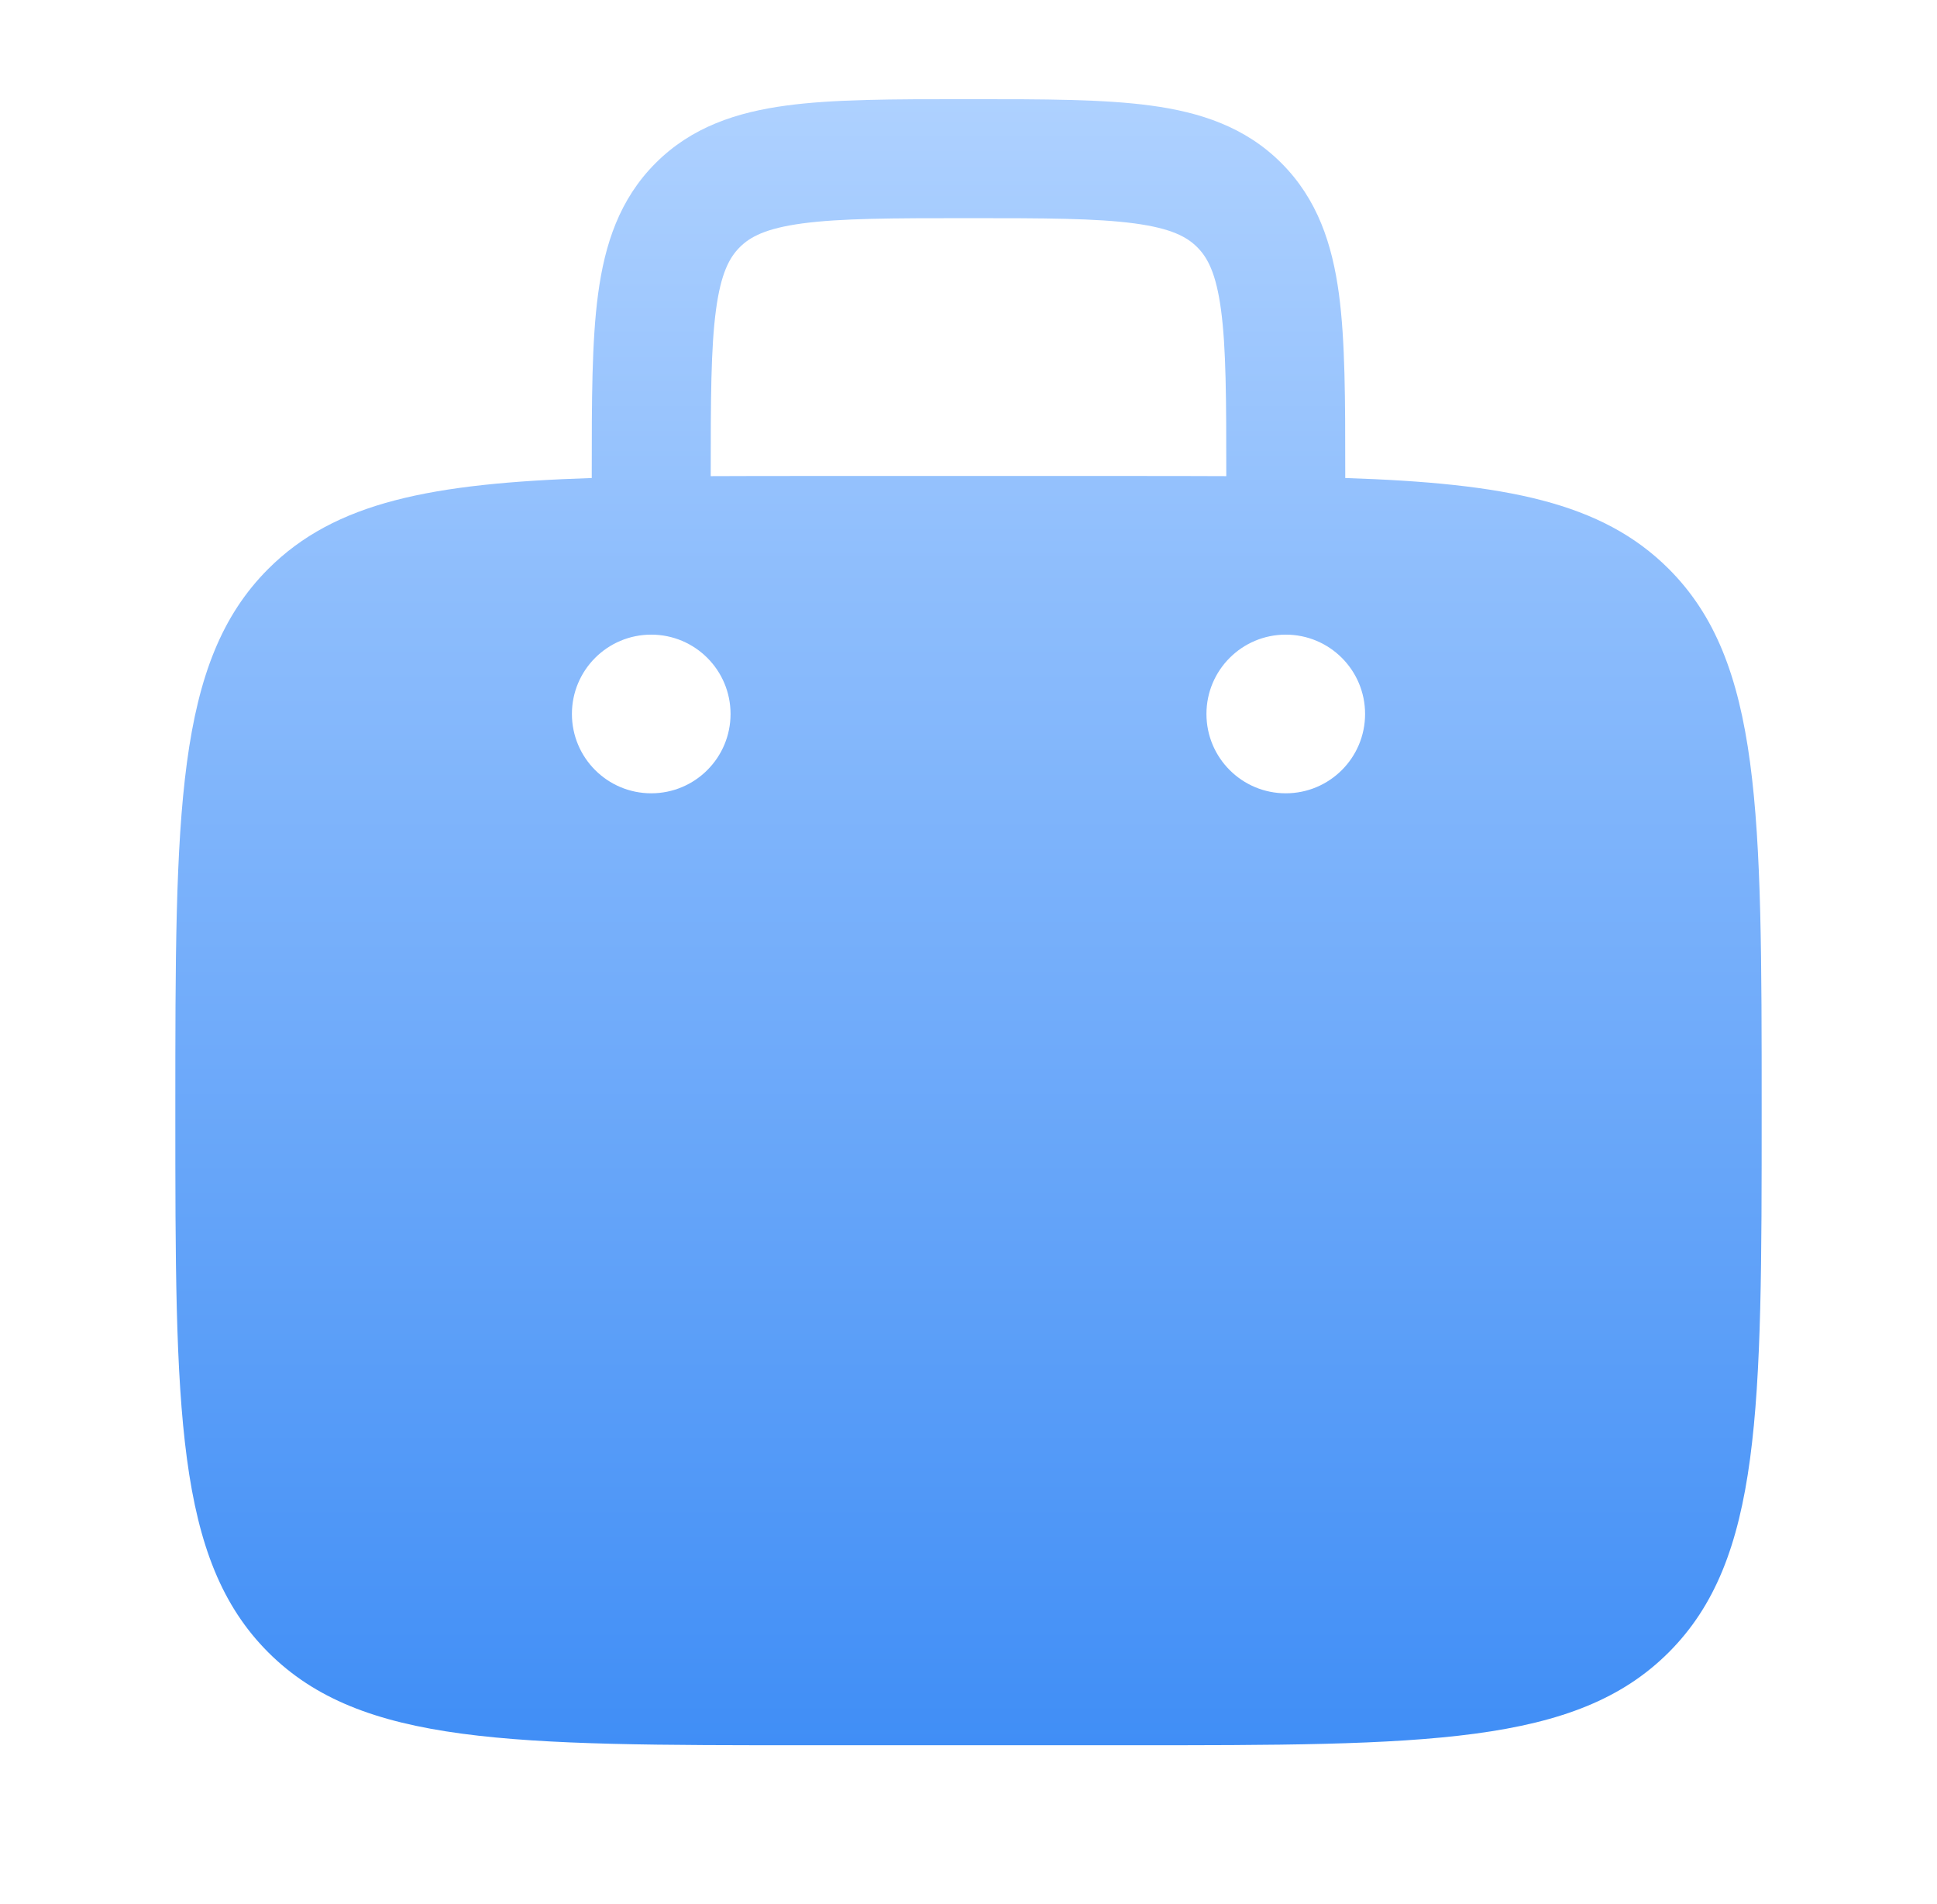 <svg xmlns="http://www.w3.org/2000/svg" width="58" height="57" viewBox="0 0 58 57" fill="none">
  <path fill-rule="evenodd" clip-rule="evenodd" d="M29.123 2.969H28.877C26.743 2.969 24.963 2.969 23.551 3.159C22.06 3.359 20.713 3.8 19.632 4.882C18.55 5.963 18.109 7.31 17.909 8.801C17.719 10.213 17.719 11.993 17.719 14.127V14.311C12.918 14.468 10.036 15.029 8.032 17.032C5.25 19.815 5.25 24.293 5.25 33.25C5.25 42.207 5.25 46.685 8.032 49.468C10.815 52.25 15.293 52.25 24.25 52.25H33.75C42.707 52.25 47.185 52.25 49.968 49.468C52.75 46.685 52.75 42.207 52.75 33.25C52.75 24.293 52.75 19.815 49.968 17.032C47.964 15.029 45.082 14.468 40.281 14.311V14.127C40.281 11.993 40.281 10.213 40.092 8.801C39.891 7.31 39.45 5.963 38.368 4.882C37.287 3.8 35.94 3.359 34.449 3.159C33.037 2.969 31.257 2.969 29.123 2.969ZM36.719 14.255V14.25C36.719 11.96 36.715 10.422 36.561 9.275C36.413 8.179 36.159 7.71 35.849 7.401C35.54 7.091 35.071 6.837 33.975 6.689C32.828 6.535 31.29 6.531 29 6.531C26.71 6.531 25.172 6.535 24.025 6.689C22.929 6.837 22.46 7.091 22.151 7.401C21.841 7.71 21.587 8.179 21.439 9.275C21.285 10.422 21.281 11.96 21.281 14.25V14.255C22.212 14.25 23.2 14.25 24.25 14.25H33.75C34.8 14.25 35.788 14.25 36.719 14.255ZM40.875 21.375C40.875 22.687 39.812 23.75 38.5 23.75C37.188 23.75 36.125 22.687 36.125 21.375C36.125 20.063 37.188 19 38.5 19C39.812 19 40.875 20.063 40.875 21.375ZM19.5 23.75C20.812 23.75 21.875 22.687 21.875 21.375C21.875 20.063 20.812 19 19.5 19C18.188 19 17.125 20.063 17.125 21.375C17.125 22.687 18.188 23.75 19.5 23.75Z" fill="url(#paint0_linear_3486_33186)"/>
  <defs>
    <linearGradient id="paint0_linear_3486_33186" x1="29" y1="2.969" x2="29" y2="52.25" gradientUnits="userSpaceOnUse">
      <stop stop-color="#AED1FF"/>
      <stop offset="1" stop-color="#408EF6"/>
    </linearGradient>
  </defs>
</svg>